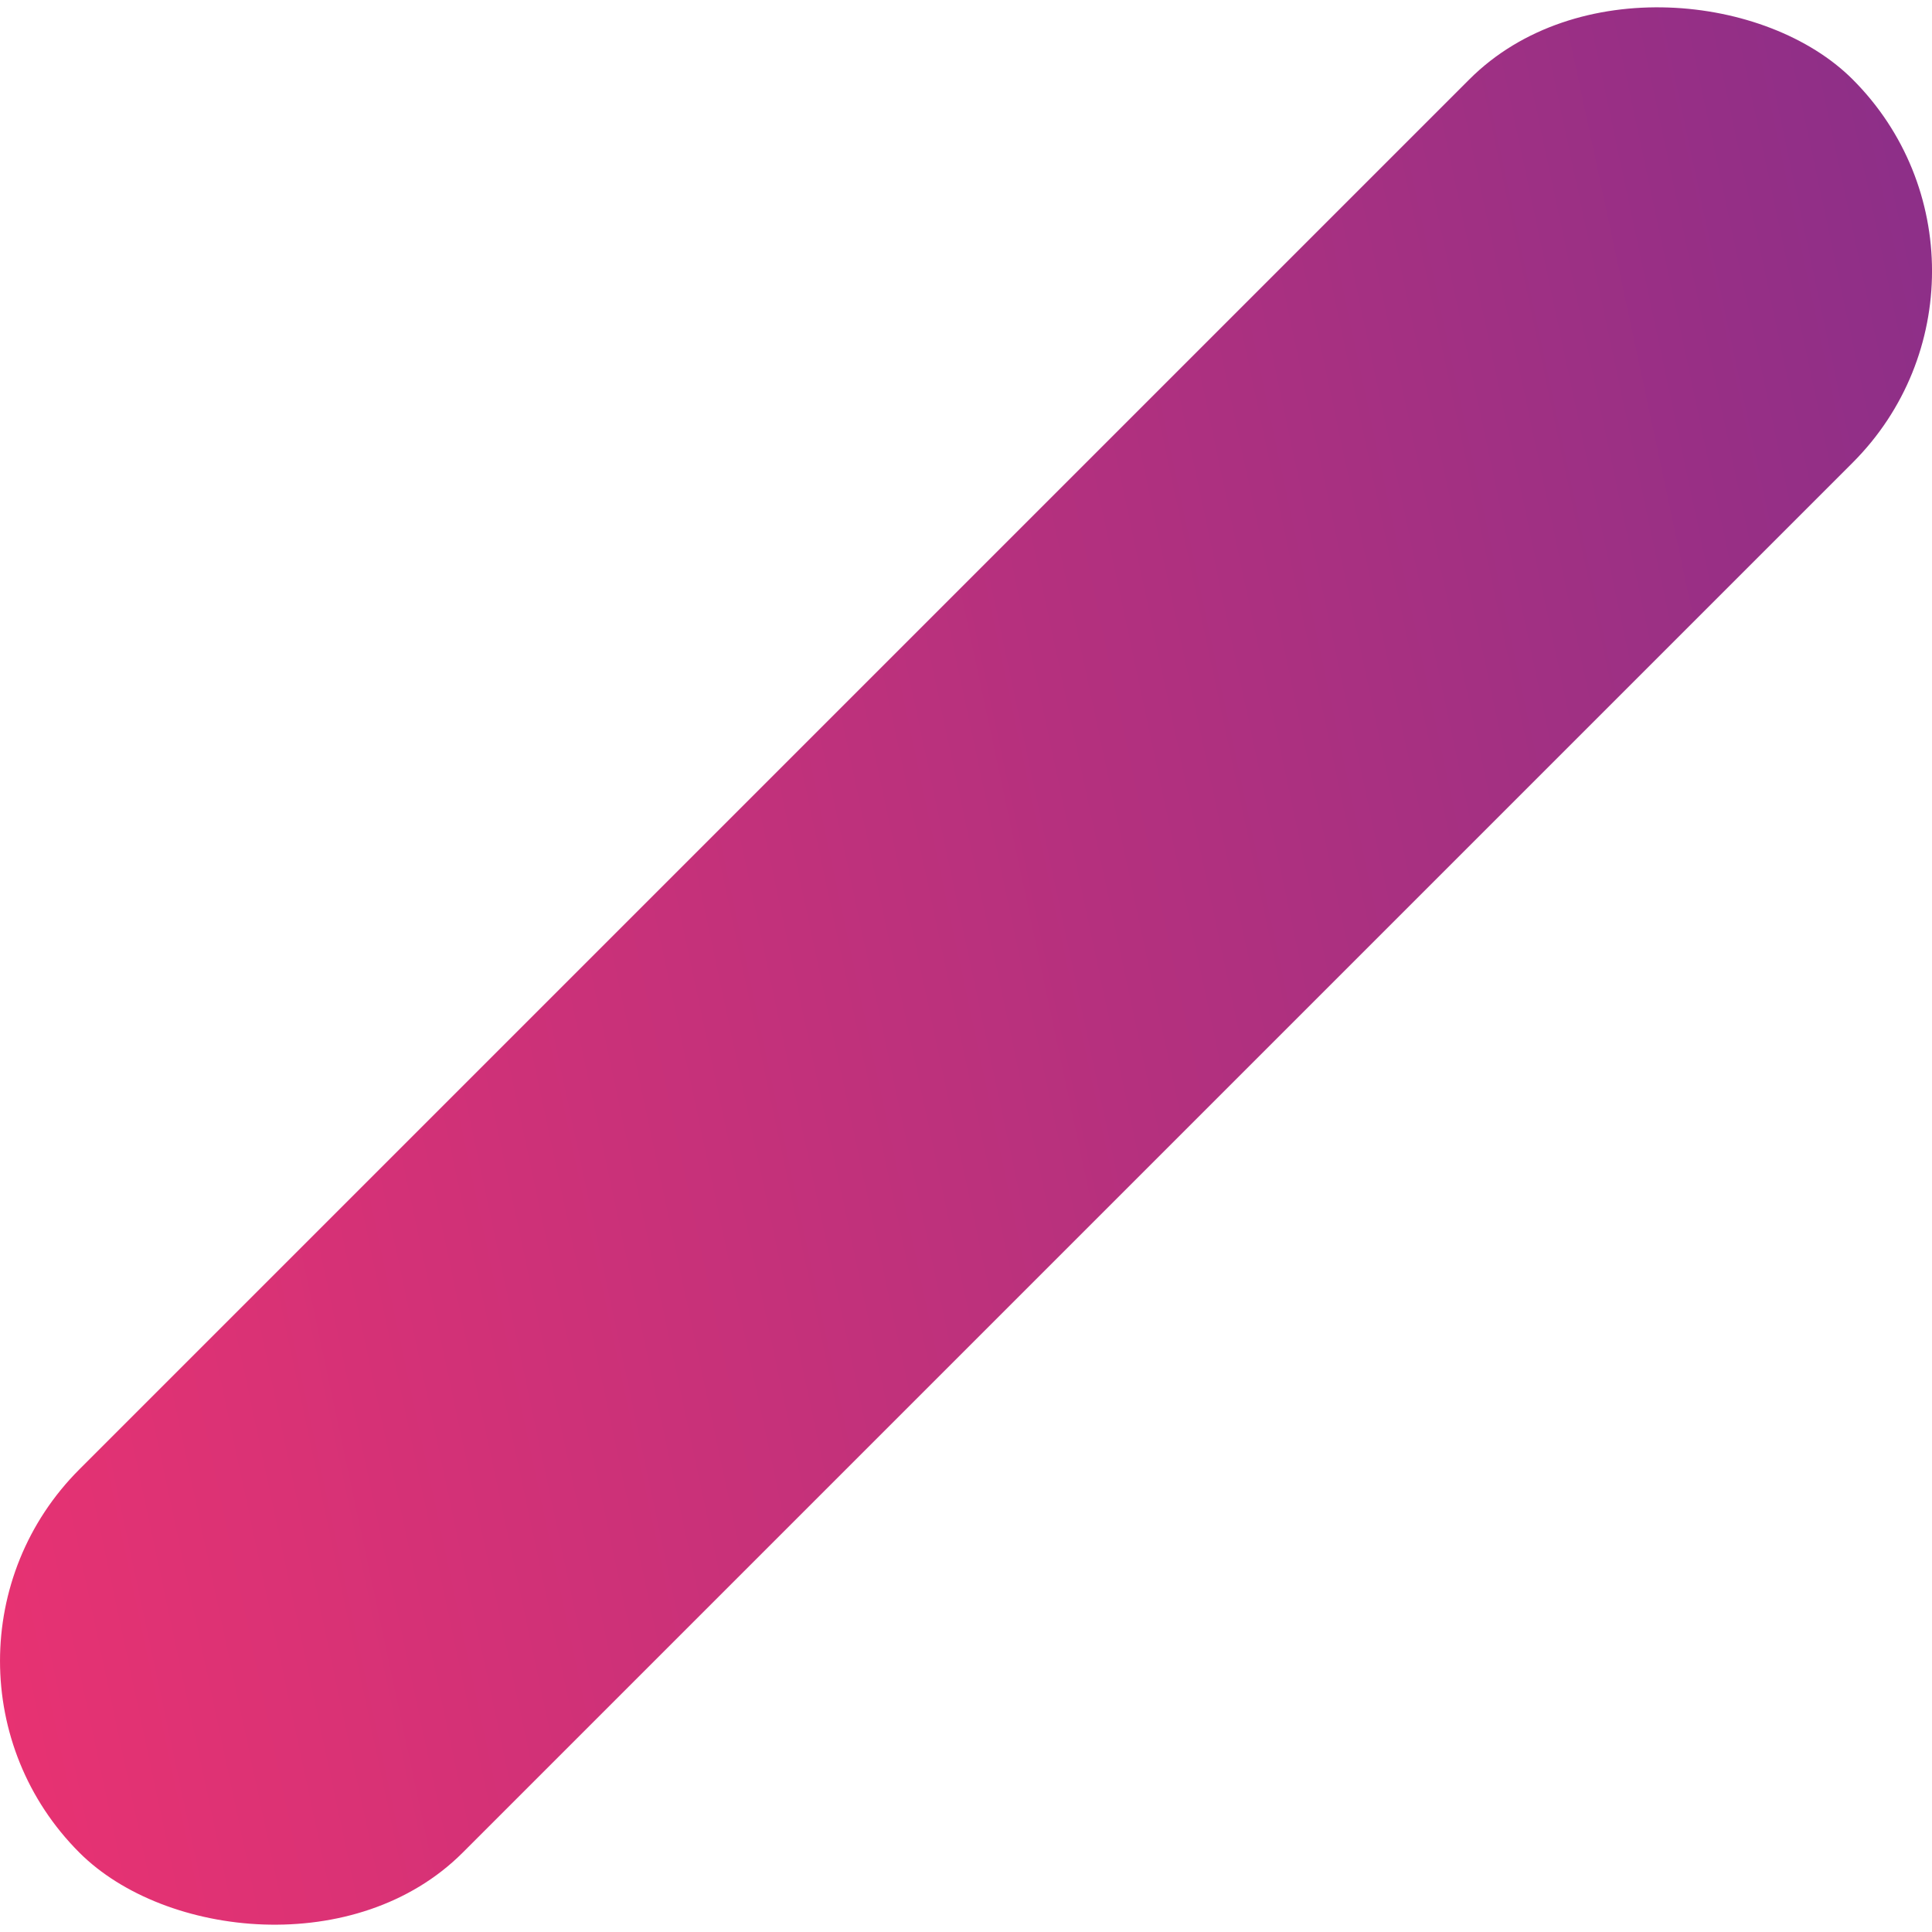 <svg xmlns="http://www.w3.org/2000/svg" xmlns:xlink="http://www.w3.org/1999/xlink" viewBox="0 0 992.11 992.11"><defs><style>.cls-1{fill:url(#Sfumatura_senza_nome_27);}</style><linearGradient id="Sfumatura_senza_nome_27" x1="-427.9" y1="686.74" x2="1038.64" y2="686.74" gradientTransform="matrix(0.46, 0.71, -0.46, 0.71, 670.41, -205.47)" gradientUnits="userSpaceOnUse"><stop offset="0" stop-color="#e73272"/><stop offset="0.71" stop-color="#a83081"/><stop offset="1" stop-color="#8d2f88"/></linearGradient></defs><title>home_bg_4</title><g id="Livello_2" data-name="Livello 2"><g id="Livello_1-2" data-name="Livello 1"><rect class="cls-1" x="-147.82" y="356.88" width="1287.76" height="278.36" rx="139.18" transform="translate(-205.47 496.06) rotate(-45)"/></g></g></svg>